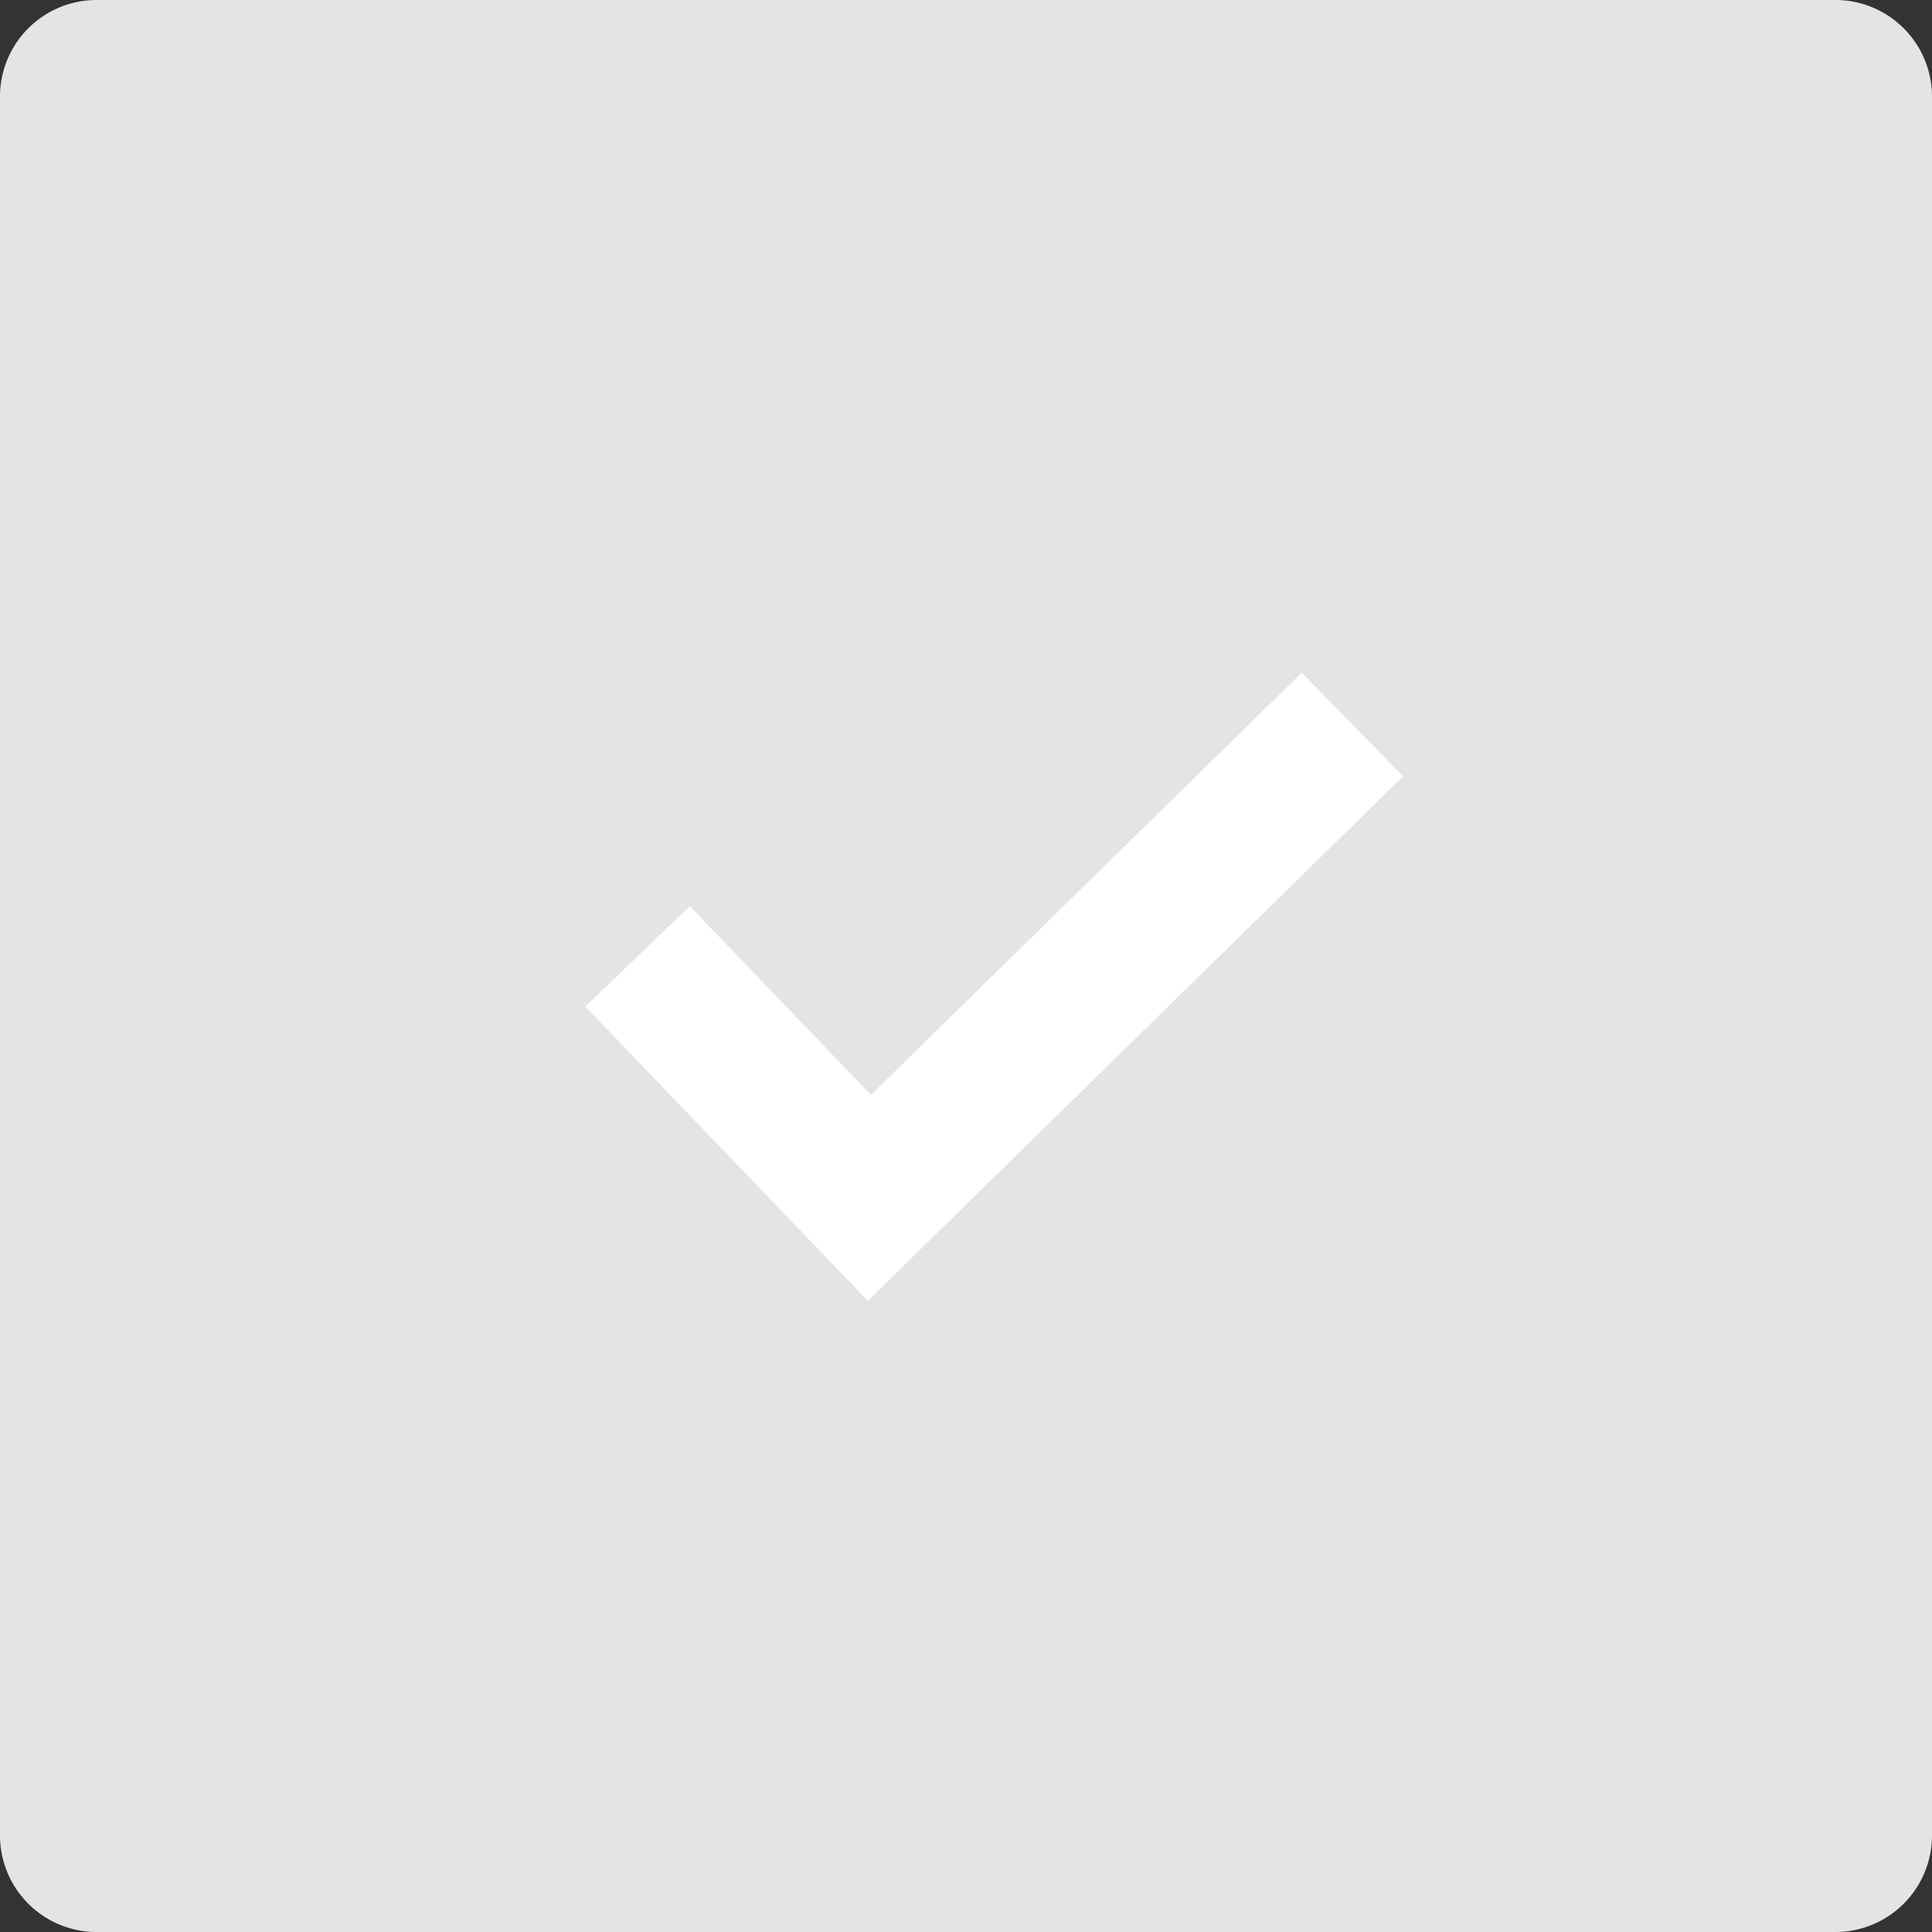 <svg xmlns="http://www.w3.org/2000/svg" width="20" height="20"><rect width="100%" height="100%" fill="#333333" stroke="none"/><defs><clipPath id="a"><path fill="none" d="M0 0h20v20H0z"/></clipPath></defs><g clip-path="url(#a)"><path d="M1 0h18a1 1 0 011 1v18a1 1 0 01-1 1H1a1 1 0 01-1-1V1a1 1 0 011-1" fill="#e4e4e4"/><path d="M14 7.5l-5 4.9-2.4-2.5" stroke="#fff" stroke-miterlimit="10" stroke-width="1.5" fill="none"/></g></svg>